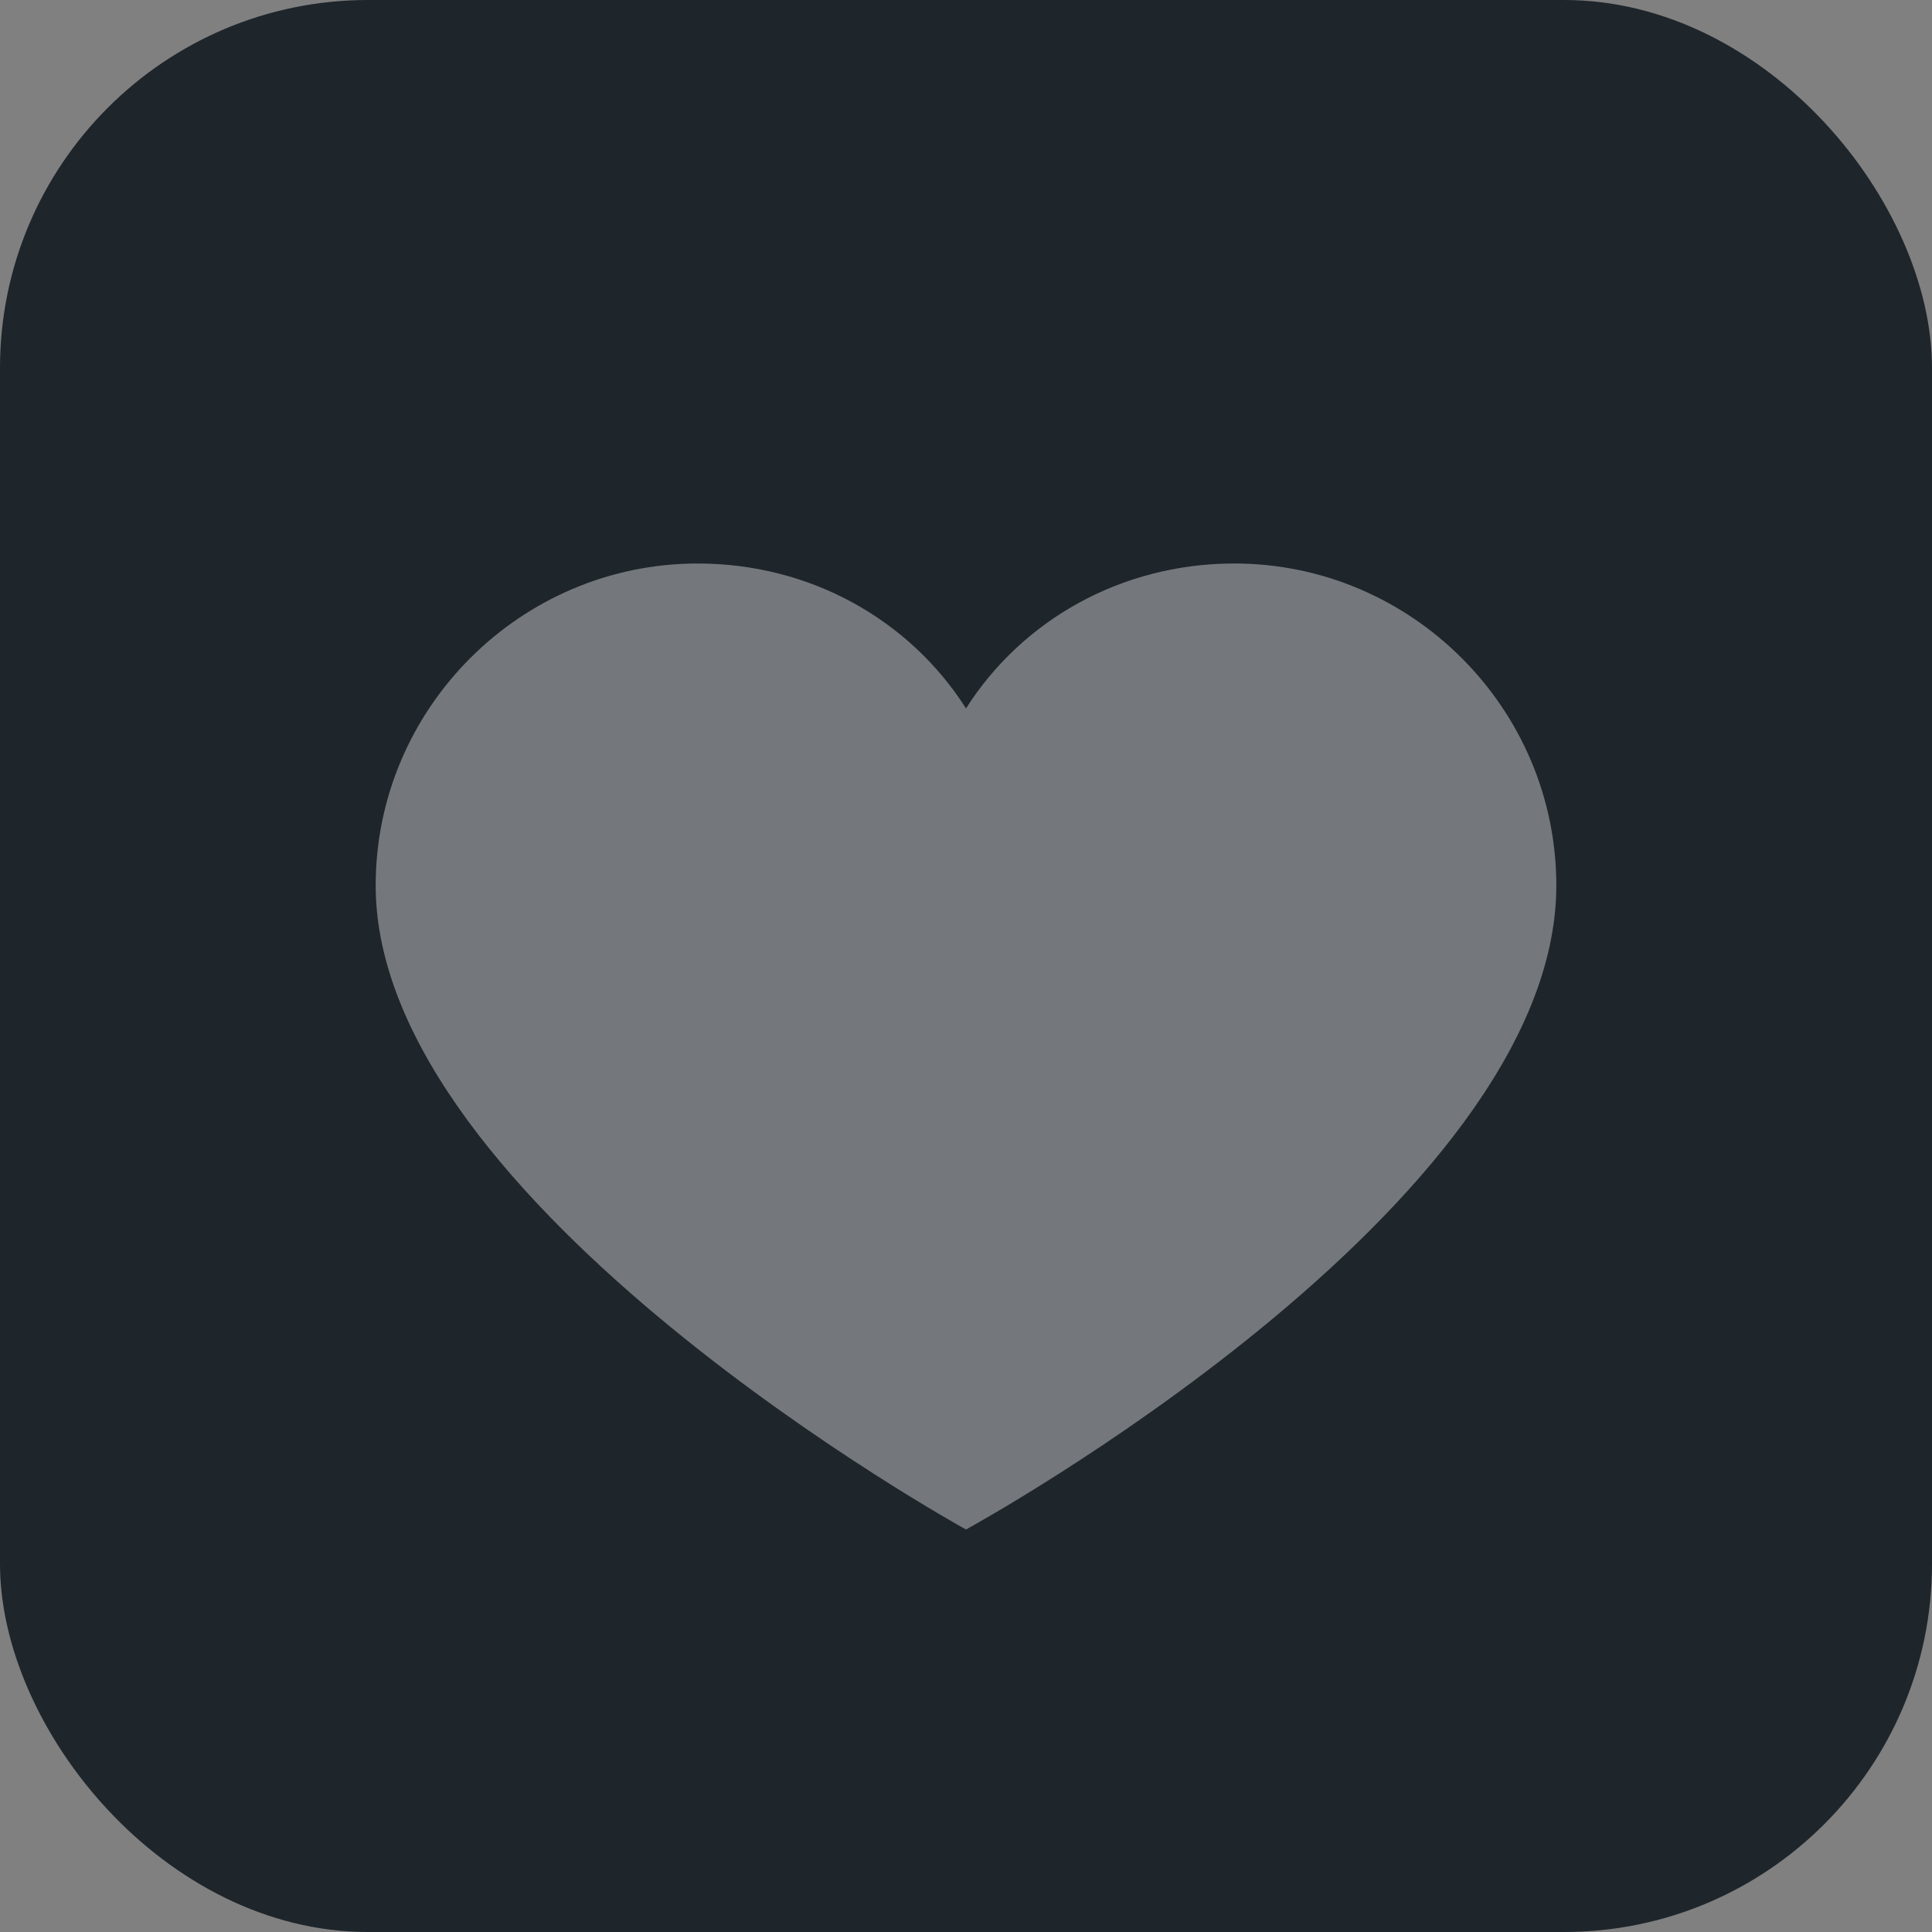 <svg width="42" height="42" viewBox="0 0 42 42" fill="none" xmlns="http://www.w3.org/2000/svg" >
    <rect x="0" y="0" width="42" height="42" fill="#808080" stroke="none"/>
    <rect width="42" height="42" rx="8" fill="#1E252B" />
    <path
        d="M26.833 12.25C24.383 12.25 22.225 13.475 21 15.4C19.775 13.475 17.617 12.25 15.167 12.25C11.317 12.25 8.167 15.4 8.167 19.25C8.167 26.192 21 33.25 21 33.25C21 33.25 33.833 26.25 33.833 19.25C33.833 15.4 30.683 12.25 26.833 12.25Z"
        fill="white" fill-opacity="0.38" />
</svg>